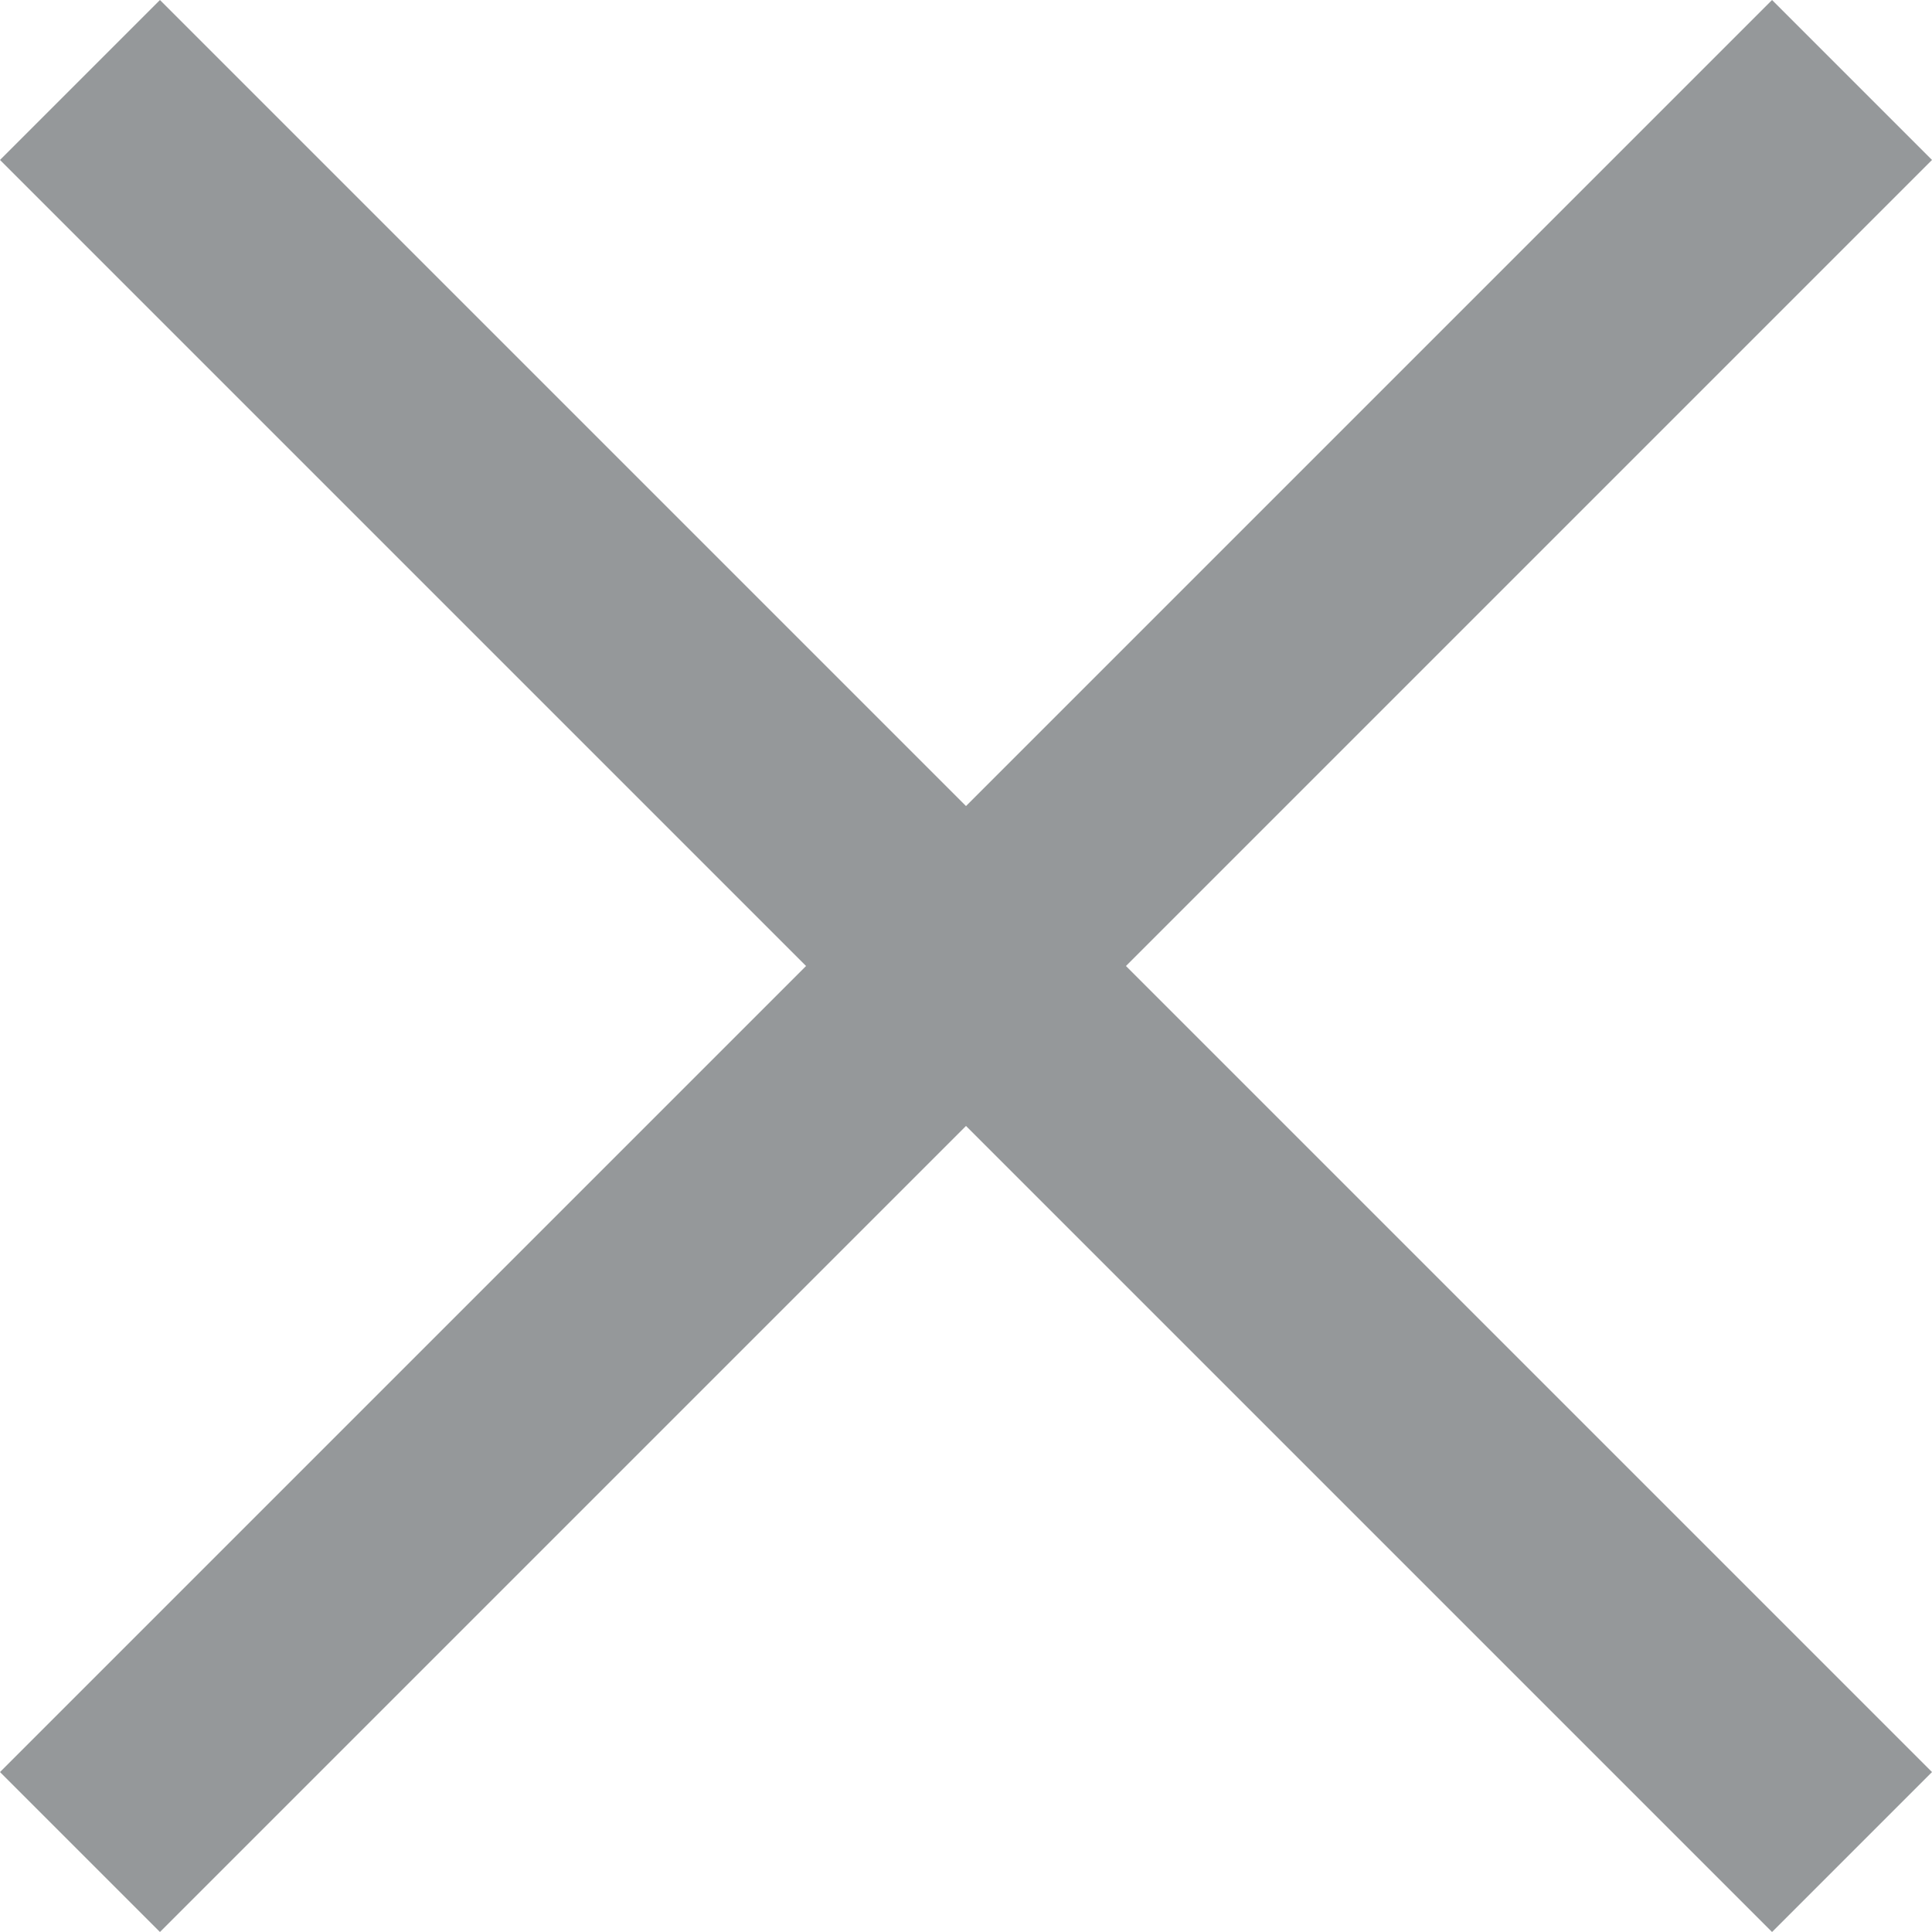 <svg xmlns="http://www.w3.org/2000/svg" viewBox="72.893 339.893 256.213 256.213"><defs><style>.a{fill:rgba(0,0,0,0);stroke:#95989a;stroke-width:30px;}</style></defs><line class="a" x2="235" y2="235" transform="translate(83.5 350.5)"/><line class="a" y1="235" x2="235" transform="translate(83.5 350.5)"/></svg>